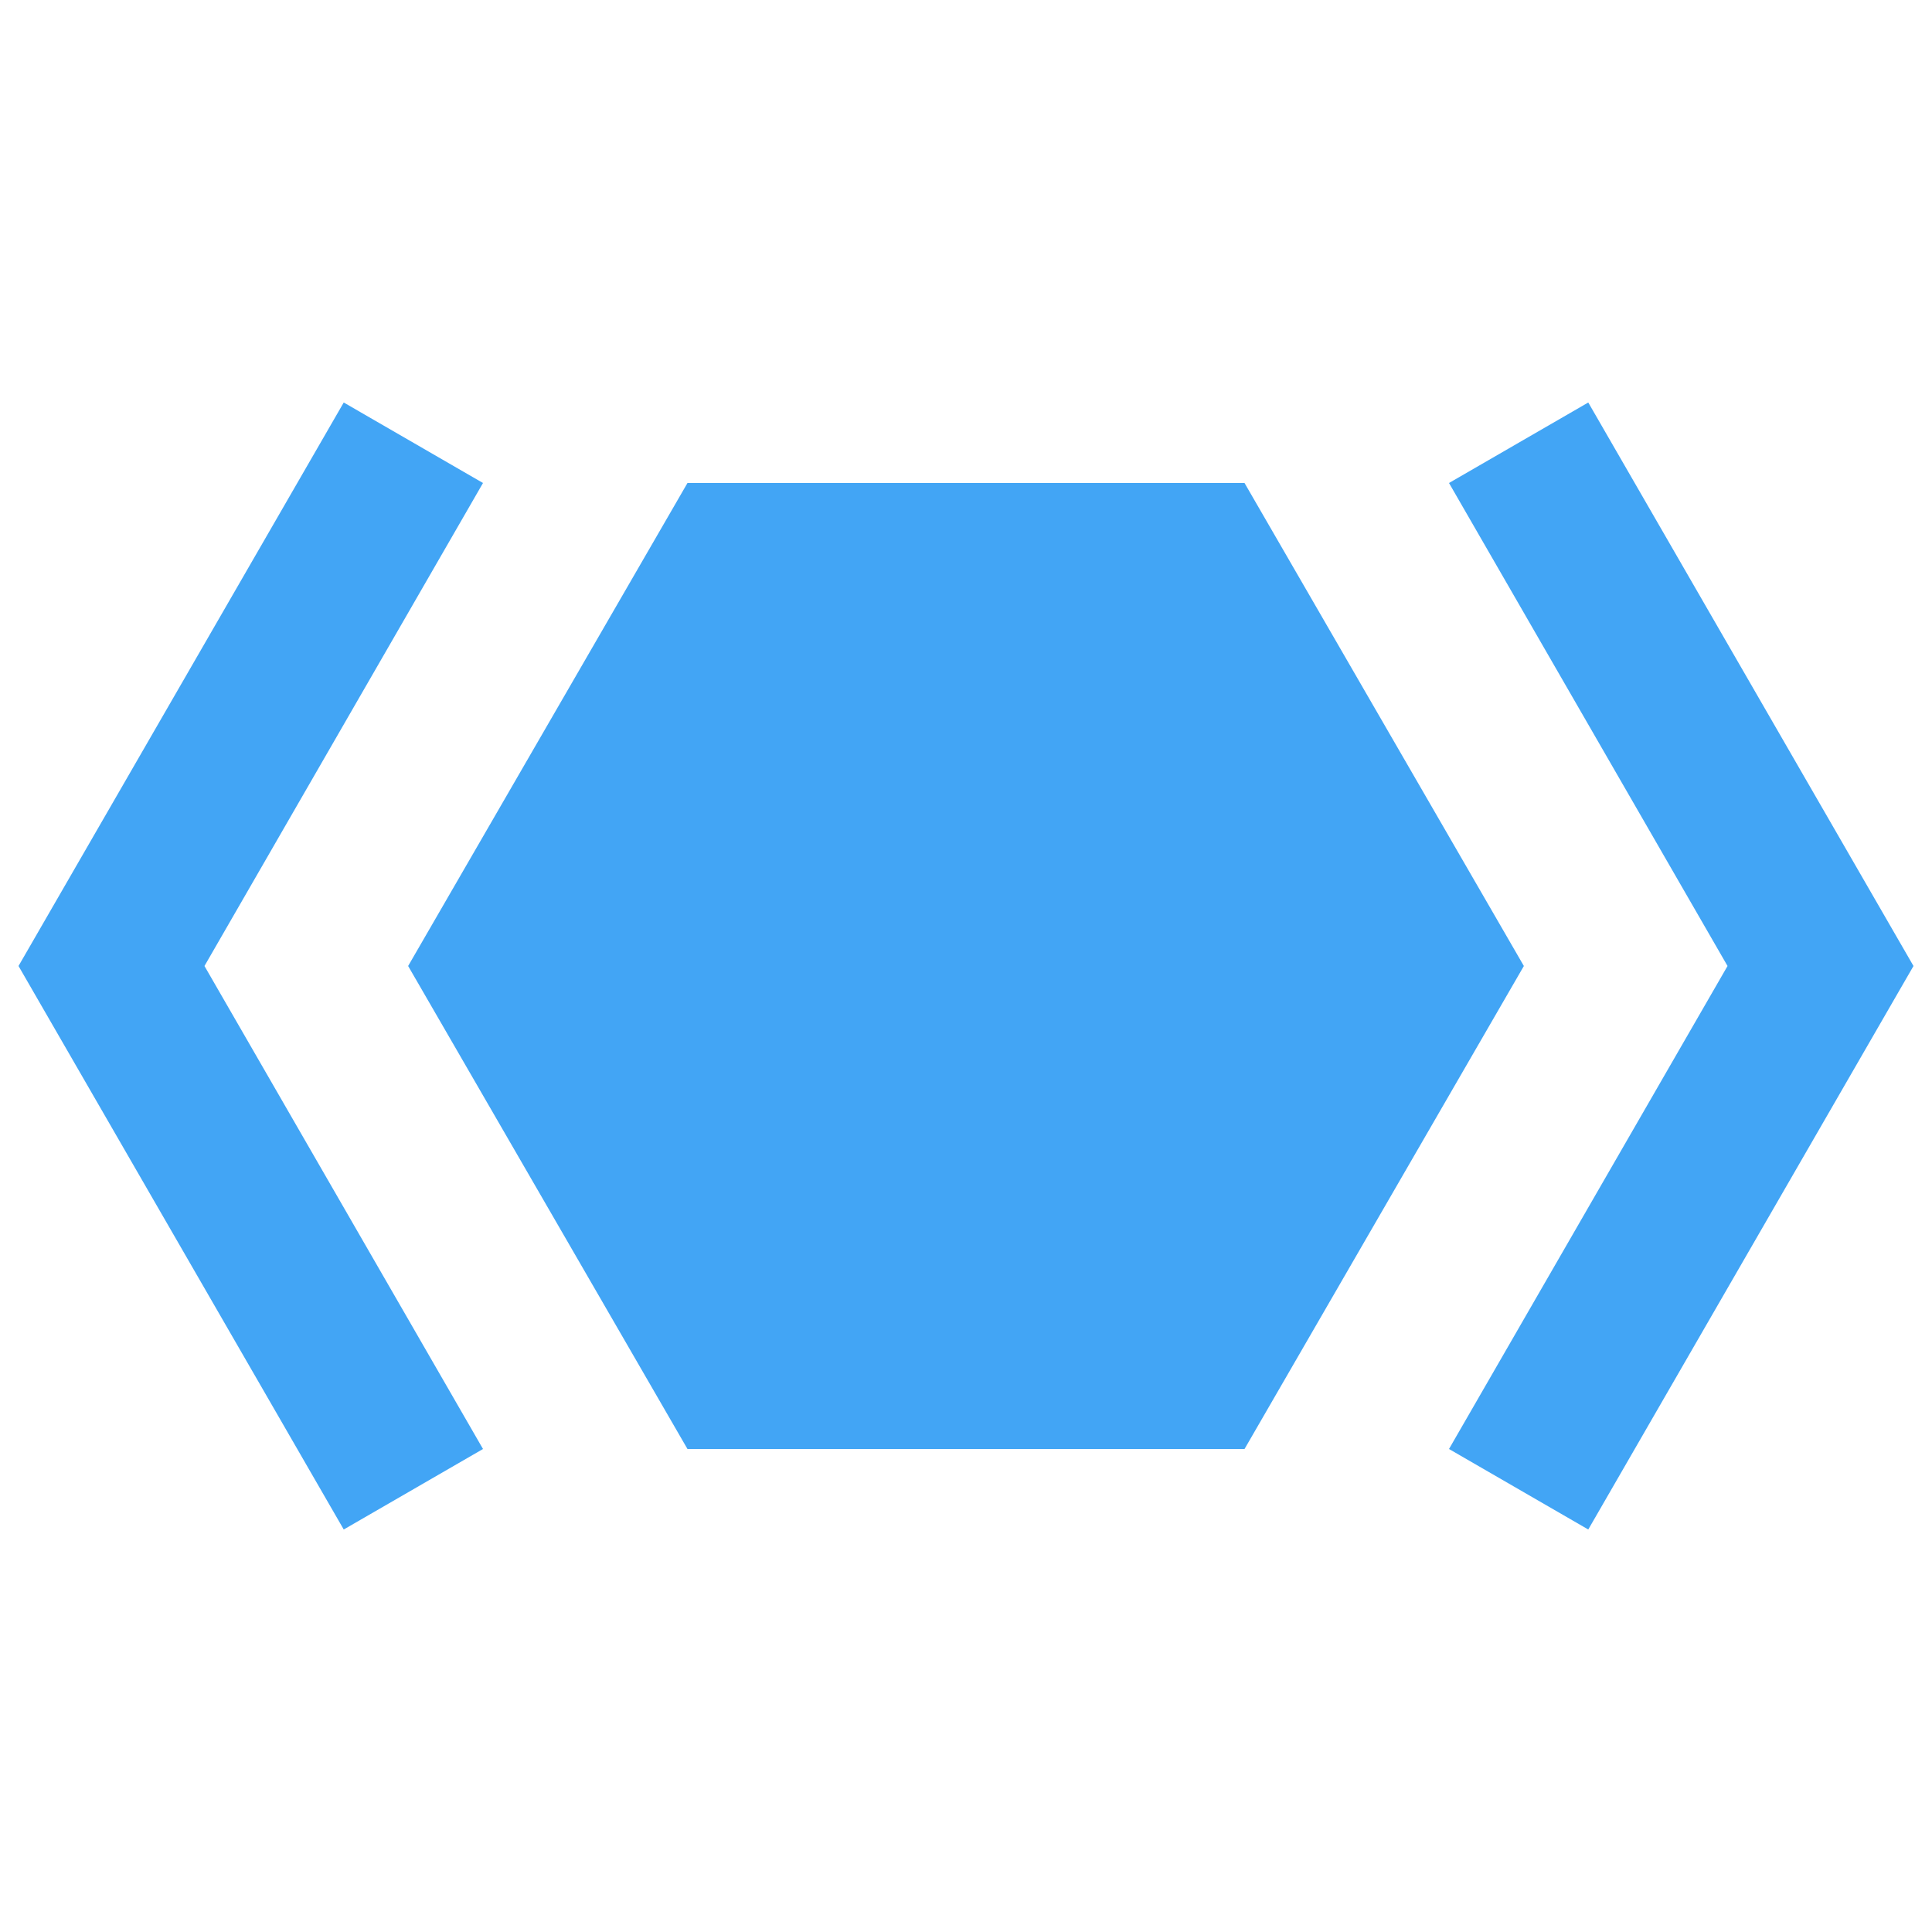 <svg xmlns="http://www.w3.org/2000/svg" version="1.1" viewBox="0 0 24 24"><path fill="#42a5f5" d="m18.93 12l-3.47 6h-6.92l-3.47-6 3.47-6h6.92l3.47 6m4.84 0l-4.04 7-1.73-1 3.46-6-3.46-6 1.73-1 4.04 7m-23.54 0l4.04-7 1.73 1-3.46 6 3.46 6-1.73 1-4.04-7z"/></svg>